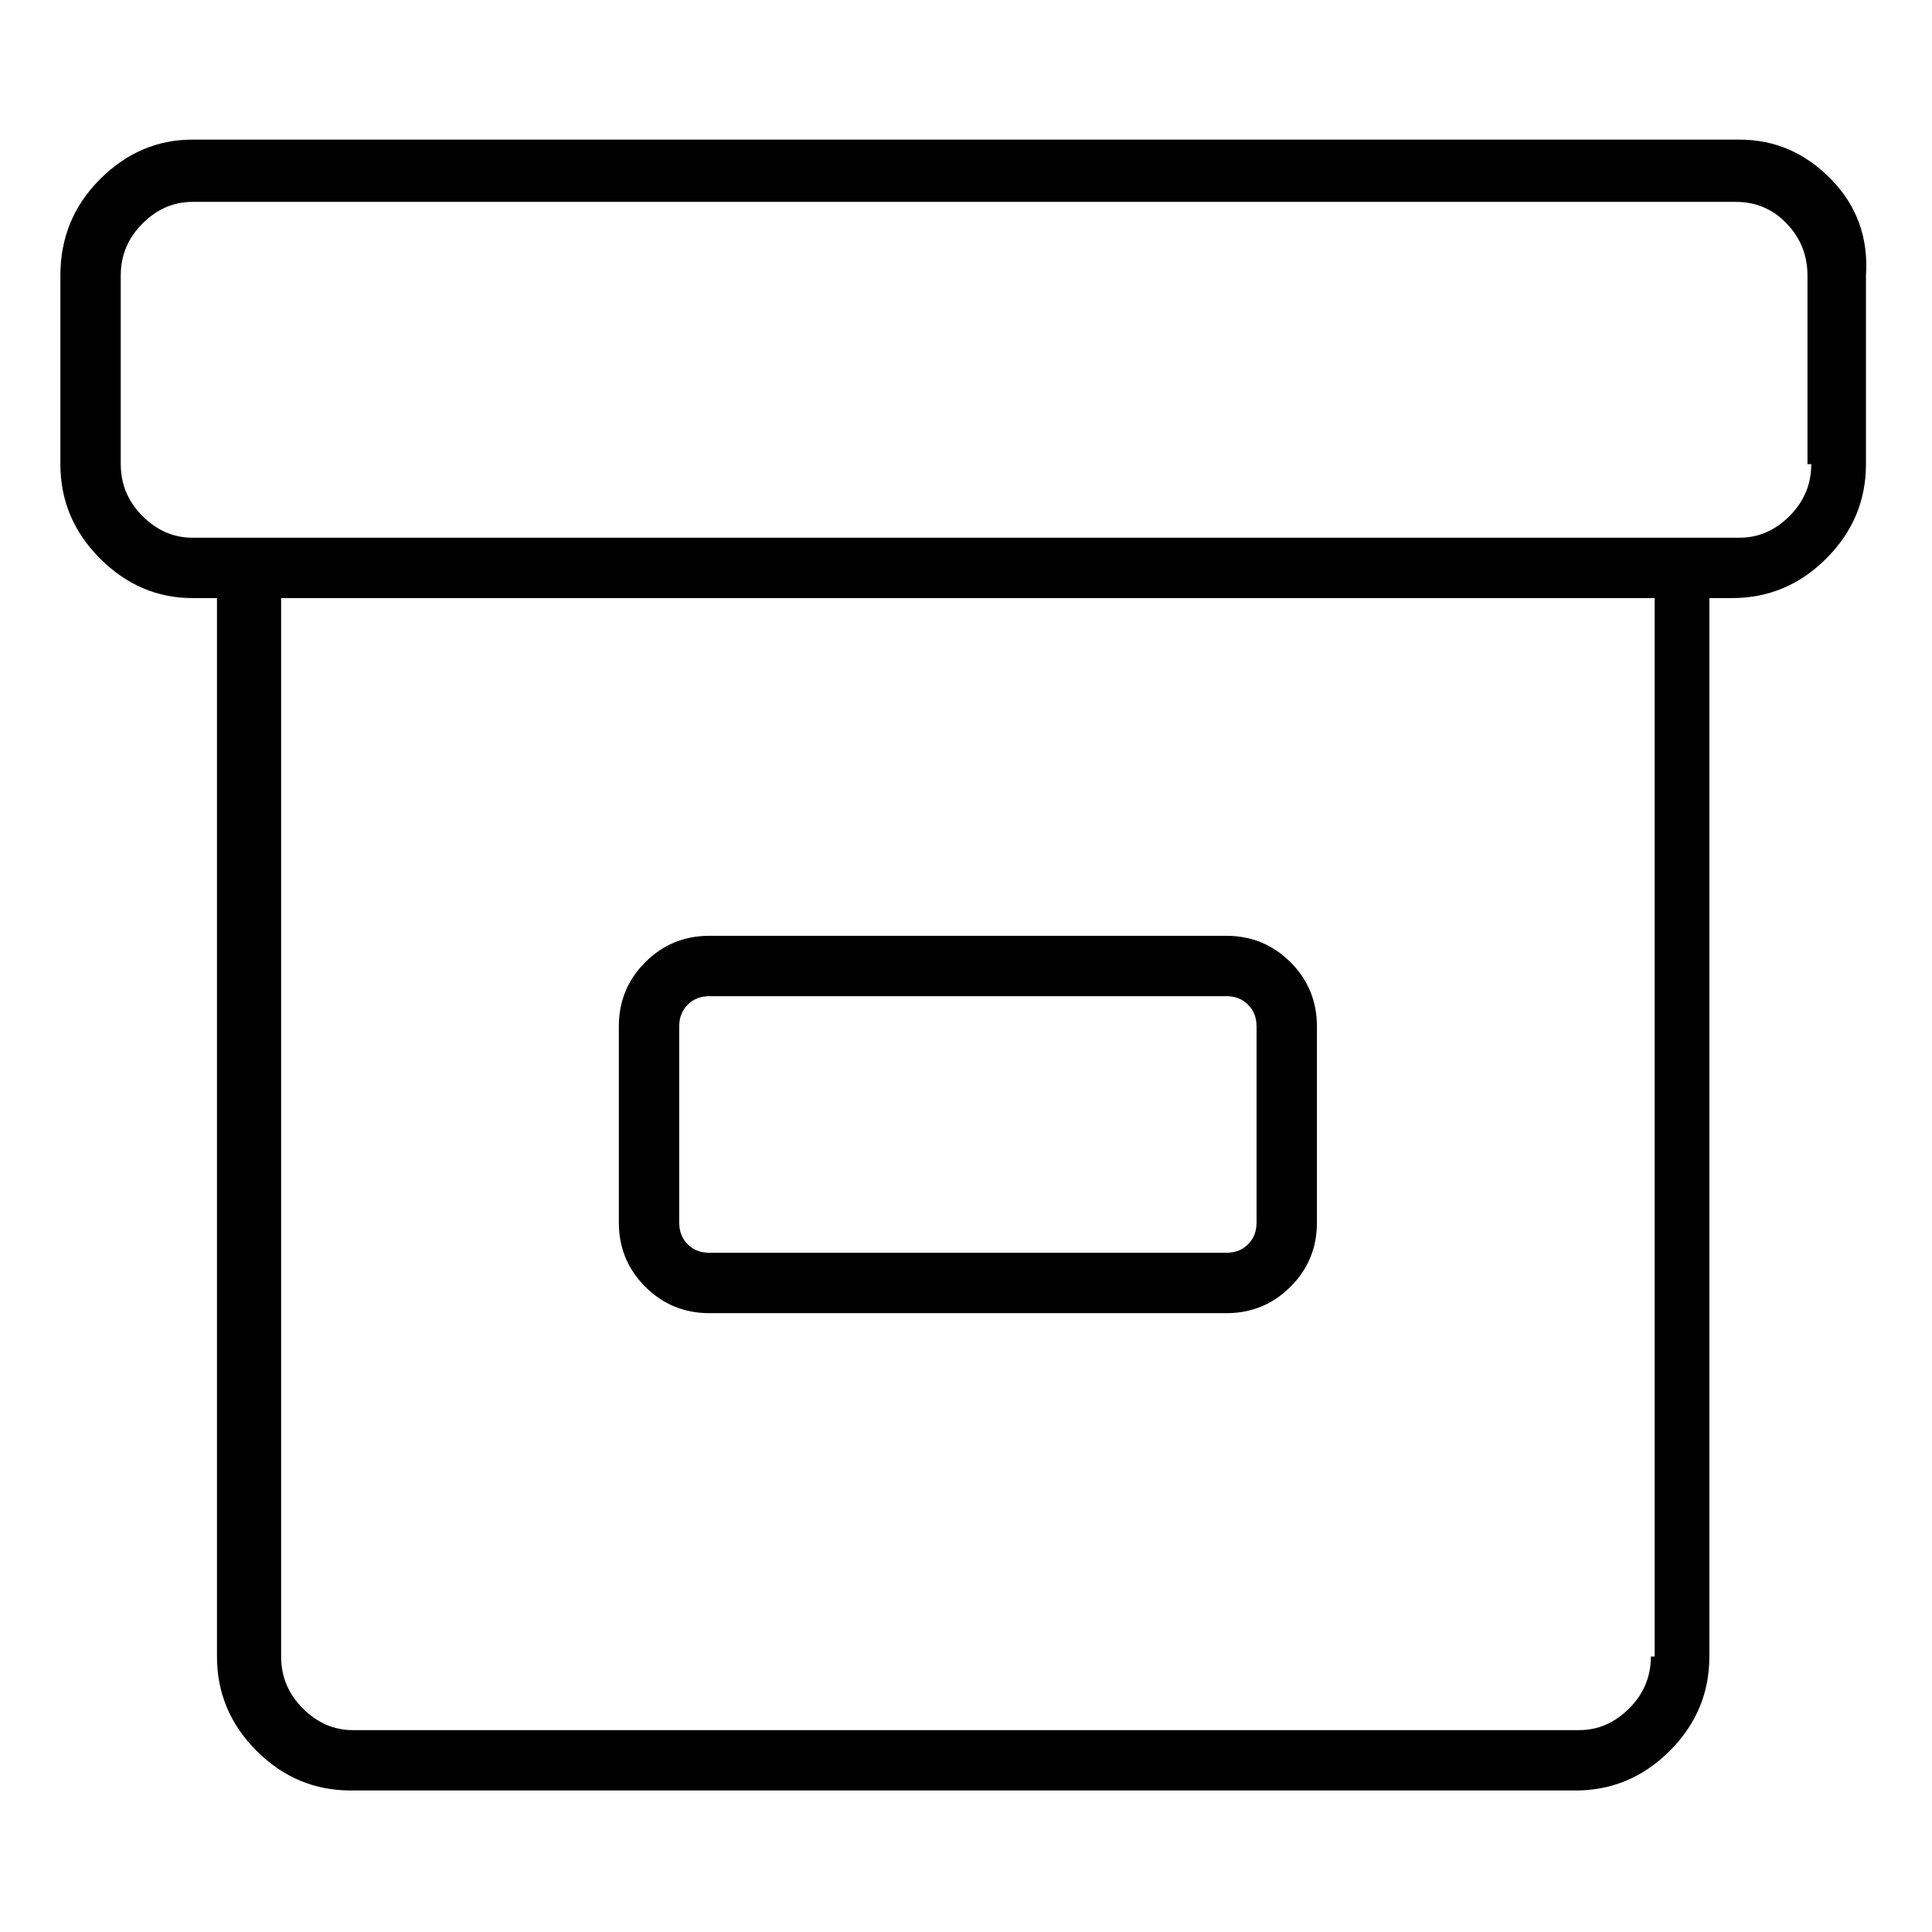 <svg viewBox="0 0 1024 1024" xmlns="http://www.w3.org/2000/svg">
  <path transform="scale(1, -1) translate(0, -960)" fill="currentColor" d="M922 886h-820q-28 0 -49 -21t-21 -51v-100q0 -29 21 -50t49 -21h13v-561q0 -29 21 -50t50 -21h649q29 0 50 21t21 50v561h12q29 0 50 21t21 50v100q2 30 -18.5 51t-48.5 21v0zM875 82q0 -16 -11.5 -27.5t-26.5 -11.5h-650q-15 0 -26.5 11.5t-11.5 27.5v561h728v-561h-2z M960 714q0 -16 -11.5 -27.5t-26.5 -11.5h-820q-15 0 -26.5 11.5t-11.5 27.5v100q0 16 11.5 27.5t26.5 11.5h818q16 0 27 -11.5t11 -27.5v-100h2zM376 264h274q20 0 34 14t14 34v104q0 20 -14 34t-34 14h-274q-20 0 -34 -14t-14 -34v-104q0 -20 14 -34t34 -14zM360 416 q0 7 4.5 11.5t11.5 4.5h274q7 0 11.5 -4.5t4.5 -11.5v-104q0 -7 -4.5 -11.5t-11.5 -4.5h-274q-7 0 -11.5 4.5t-4.5 11.5v104z" />
</svg>